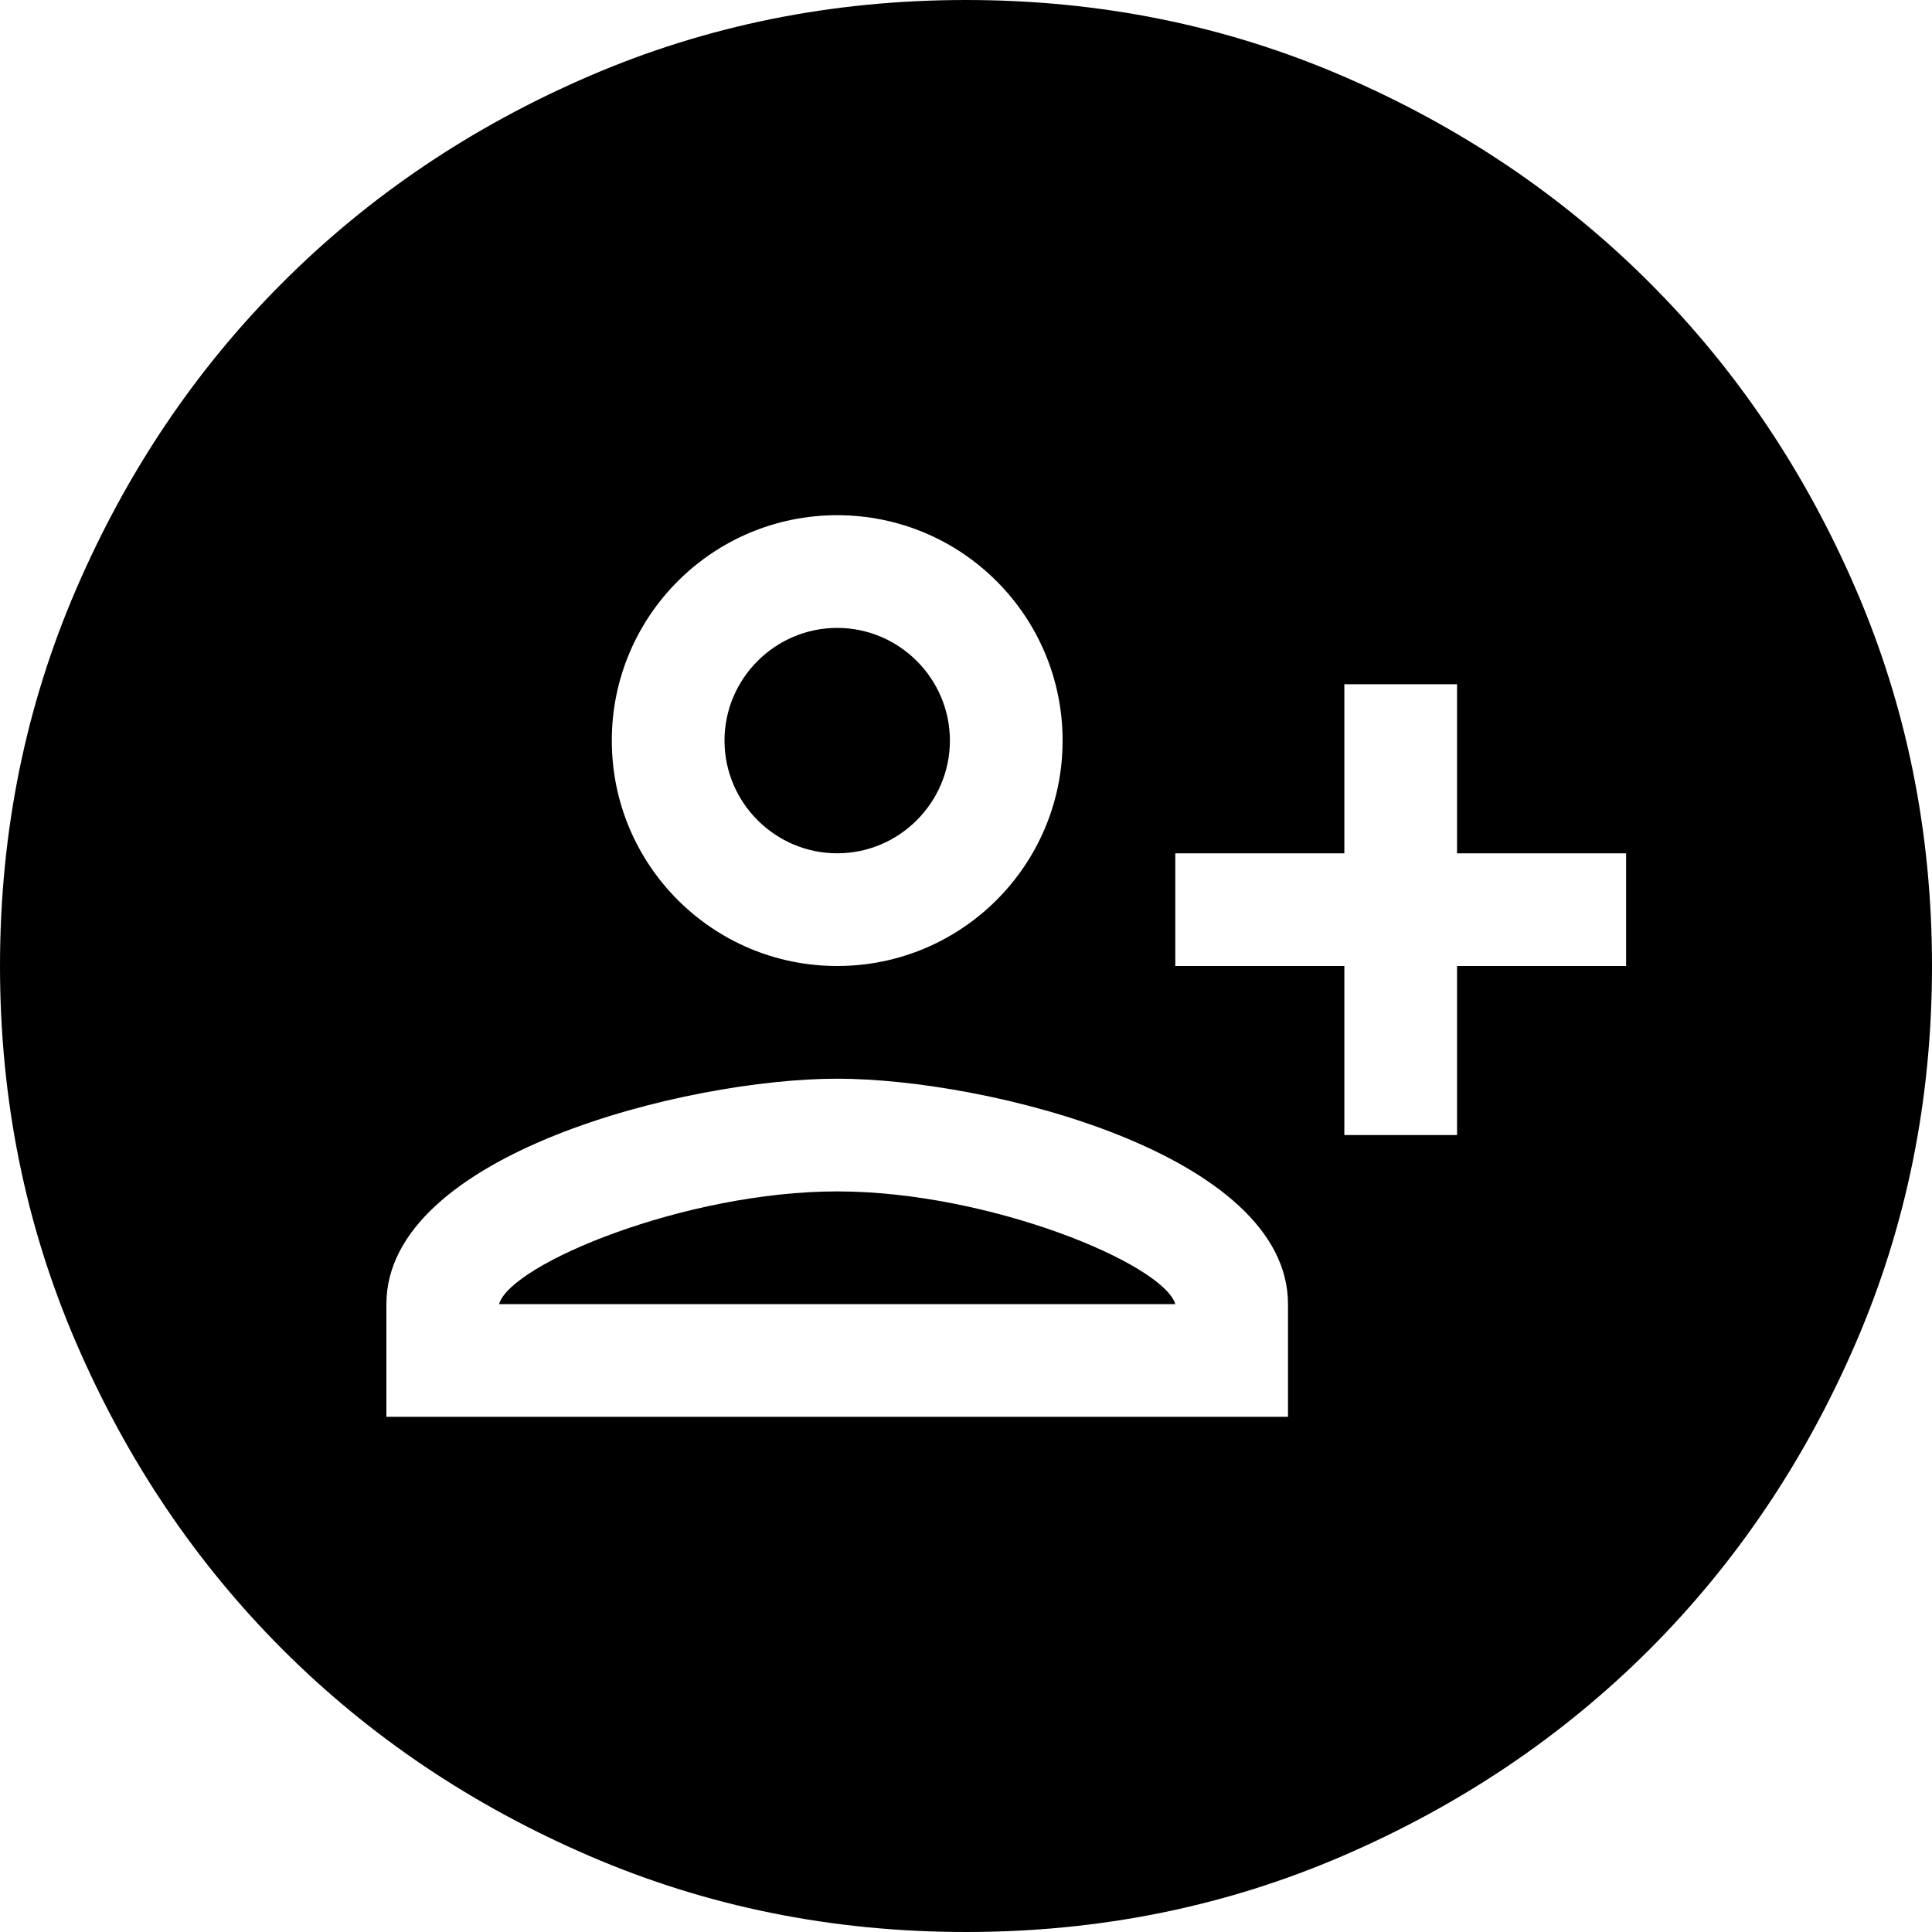<svg width="30" height="30" viewBox="0 0 30 30" fill="none" xmlns="http://www.w3.org/2000/svg">
<path fill-rule="evenodd" clip-rule="evenodd" d="M9.15 28.818C10.975 29.606 12.925 30 15 30C17.075 30 19.025 29.606 20.85 28.818C22.675 28.031 24.262 26.962 25.613 25.613C26.962 24.262 28.031 22.675 28.818 20.85C29.606 19.025 30 17.075 30 15C30 12.925 29.606 10.975 28.818 9.15C28.031 7.325 26.962 5.737 25.613 4.388C24.262 3.038 22.675 1.968 20.85 1.181C19.025 0.394 17.075 0 15 0C12.925 0 10.975 0.394 9.15 1.181C7.325 1.968 5.737 3.038 4.388 4.388C3.038 5.737 1.969 7.325 1.182 9.15C0.394 10.975 0 12.925 0 15C0 17.075 0.394 19.025 1.182 20.85C1.969 22.675 3.038 24.262 4.388 25.613C5.737 26.962 7.325 28.031 9.15 28.818ZM13 8C14.934 8 16.5 9.566 16.5 11.5C16.5 13.434 14.934 15 13 15C11.066 15 9.5 13.434 9.5 11.5C9.5 9.566 11.066 8 13 8ZM13 13.25C13.963 13.25 14.75 12.463 14.75 11.5C14.75 10.537 13.963 9.75 13 9.75C12.037 9.75 11.25 10.537 11.25 11.5C11.25 12.463 12.037 13.25 13 13.25ZM6 22V20.25C6 17.922 10.664 16.75 13 16.75C15.336 16.75 20 17.922 20 20.25V22H6ZM13 18.5C10.637 18.5 7.925 19.629 7.75 20.25H18.25C18.058 19.62 15.354 18.5 13 18.5ZM22.625 15V17.625H20.875V15H18.25V13.25H20.875V10.625H22.625V13.25H25.25V15H22.625Z" fill="black"/>
</svg>
